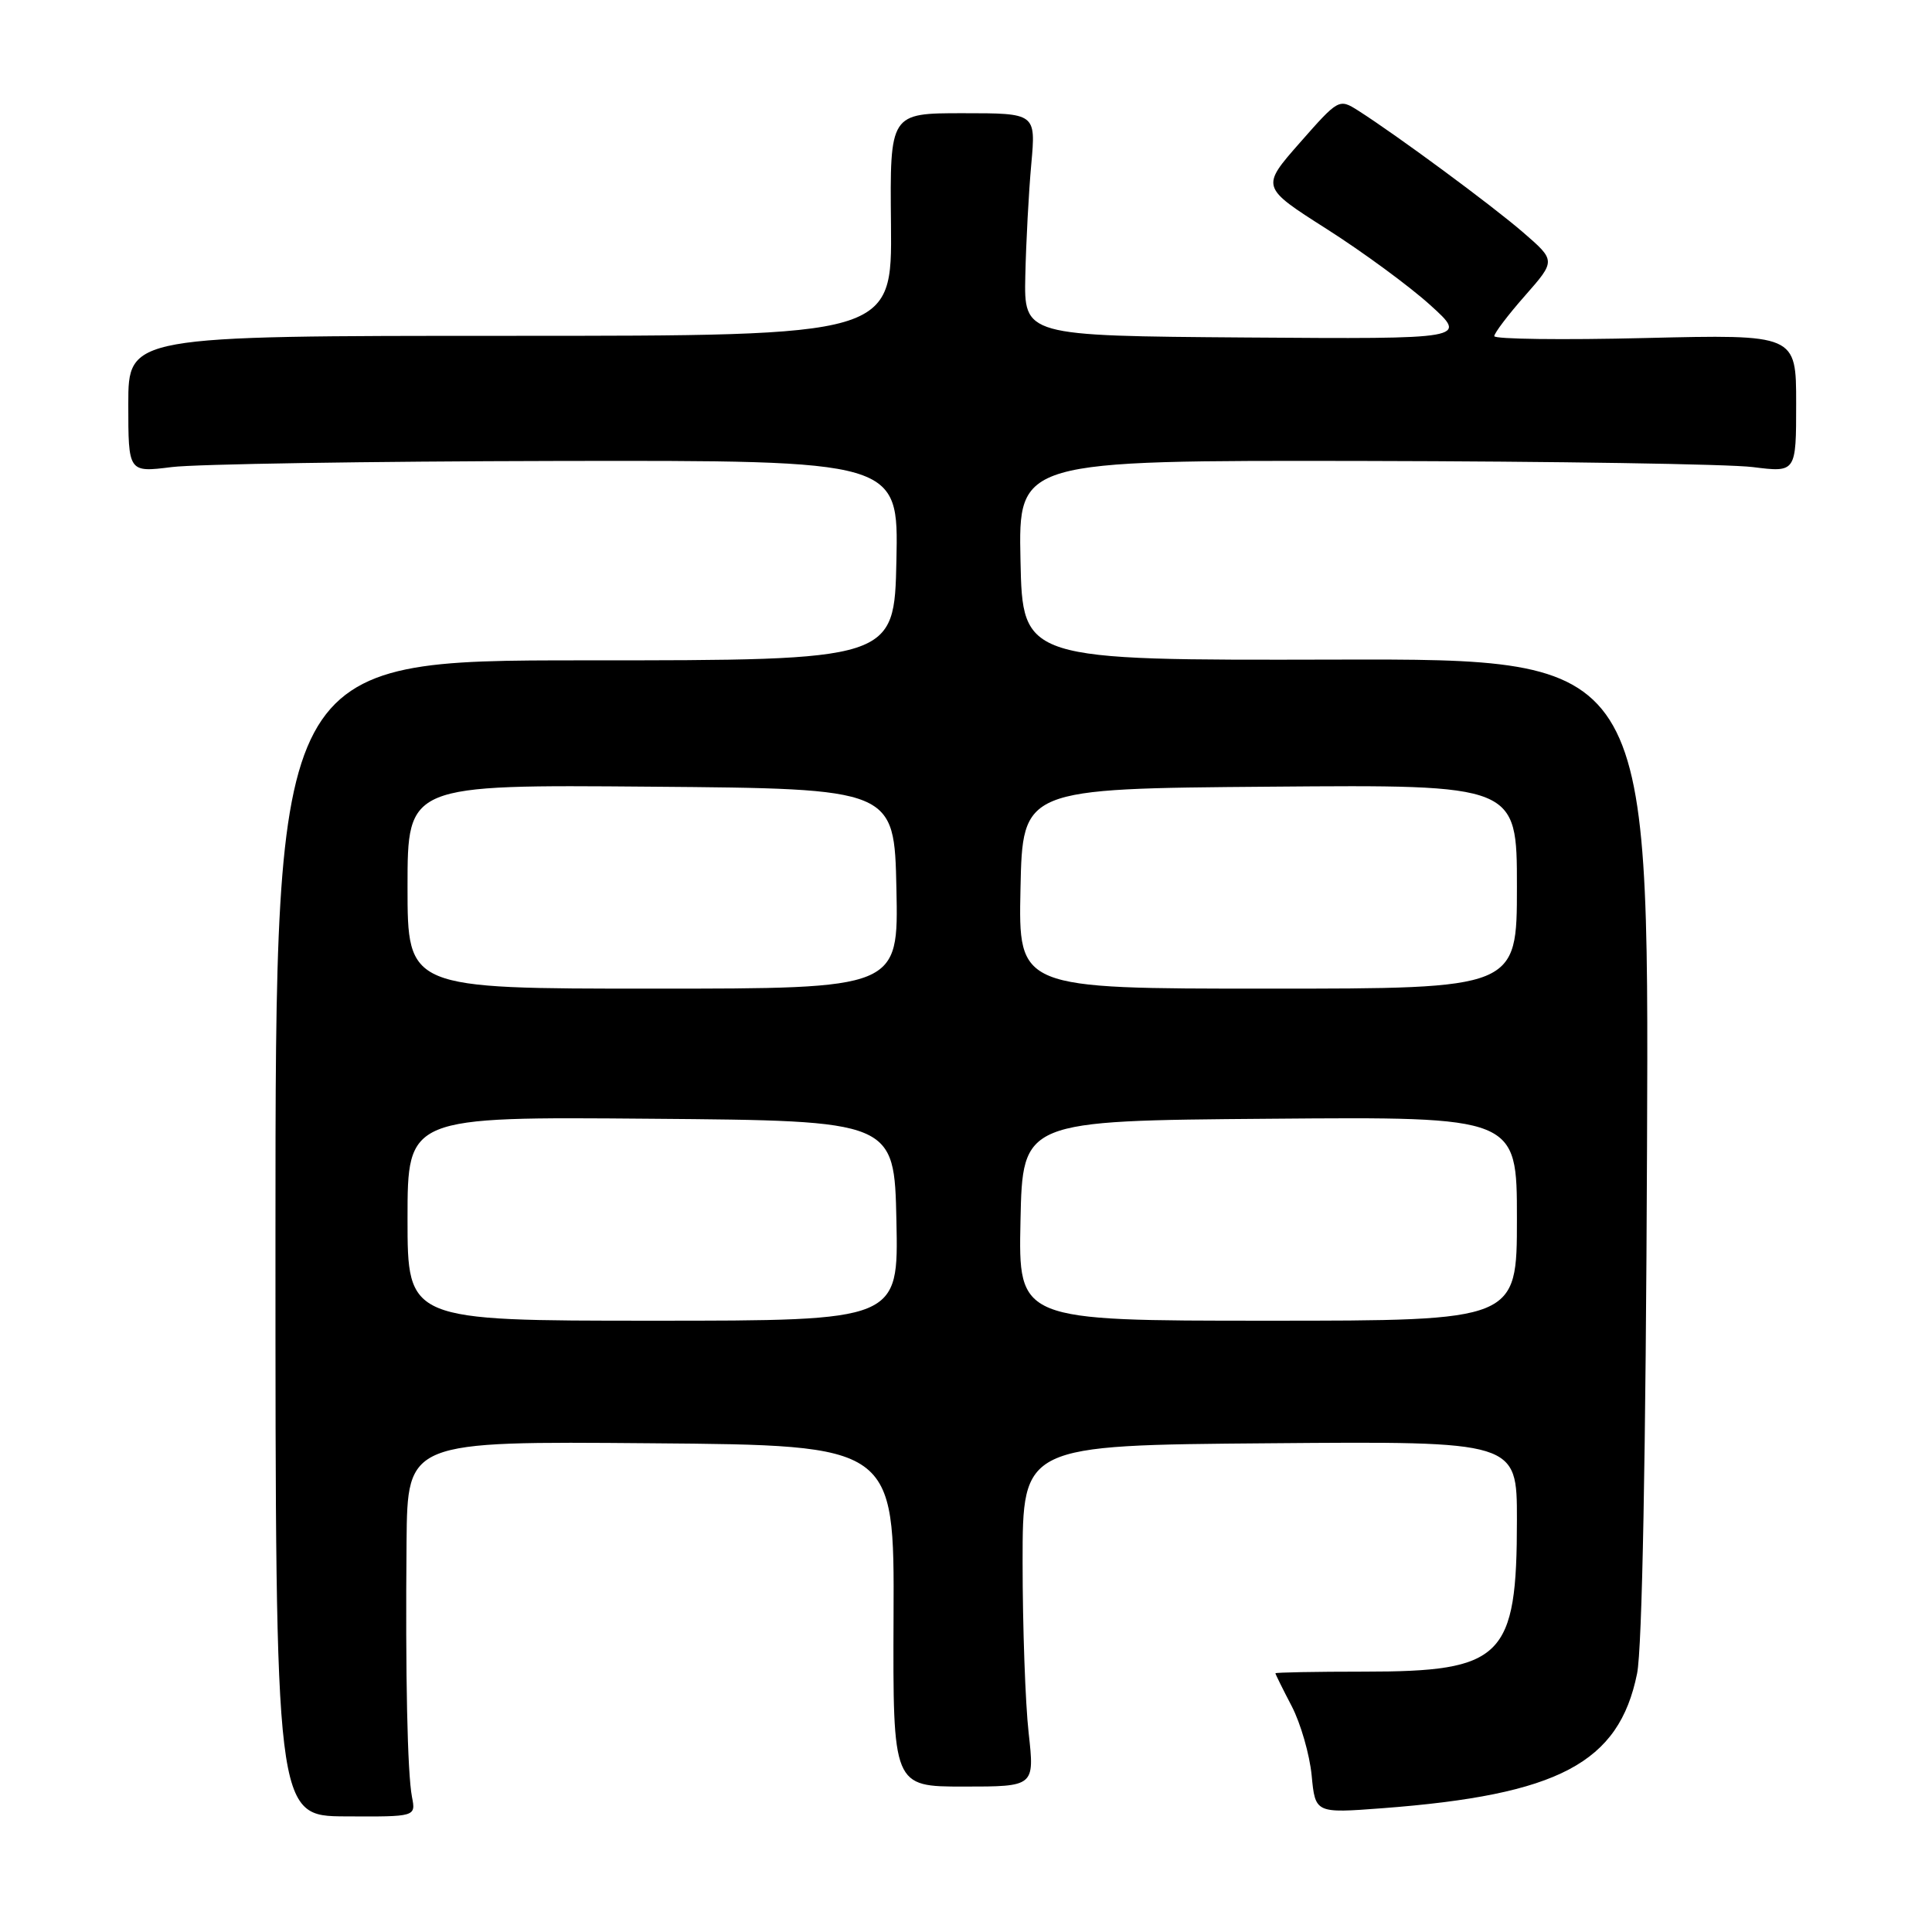 <?xml version="1.0" encoding="UTF-8" standalone="no"?>
<!DOCTYPE svg PUBLIC "-//W3C//DTD SVG 1.1//EN" "http://www.w3.org/Graphics/SVG/1.1/DTD/svg11.dtd" >
<svg xmlns="http://www.w3.org/2000/svg" xmlns:xlink="http://www.w3.org/1999/xlink" version="1.1" viewBox="0 0 256 256">
 <g >
 <path fill="currentColor"
d=" M 54.59 238.11 C 53.98 234.94 53.71 222.02 53.87 204.24 C 54.00 190.97 54.00 190.97 86.25 191.24 C 118.50 191.50 118.50 191.50 118.40 214.11 C 118.31 236.73 118.31 236.73 127.70 236.73 C 137.09 236.73 137.09 236.73 136.30 229.61 C 135.86 225.70 135.50 215.53 135.50 207.00 C 135.50 191.50 135.50 191.50 168.25 191.24 C 201.00 190.97 201.00 190.97 201.00 201.34 C 201.00 219.67 199.16 221.50 180.75 221.50 C 174.29 221.50 169.00 221.60 169.00 221.72 C 169.00 221.84 169.97 223.80 171.16 226.08 C 172.34 228.35 173.53 232.48 173.80 235.24 C 174.28 240.27 174.28 240.27 183.16 239.60 C 206.52 237.83 214.52 233.61 216.92 221.76 C 217.60 218.44 218.08 192.70 218.24 151.90 C 218.50 87.30 218.50 87.30 177.00 87.40 C 135.50 87.50 135.50 87.50 135.22 74.25 C 134.94 61.00 134.94 61.00 180.72 61.08 C 205.90 61.13 229.09 61.49 232.25 61.89 C 238.00 62.61 238.00 62.61 238.00 53.46 C 238.00 44.31 238.00 44.31 218.00 44.79 C 207.00 45.06 198.00 44.94 198.00 44.54 C 198.00 44.14 199.83 41.72 202.08 39.17 C 206.15 34.54 206.15 34.54 201.83 30.80 C 197.63 27.17 185.12 17.94 179.96 14.65 C 177.43 13.05 177.36 13.09 172.24 18.91 C 167.07 24.79 167.07 24.79 175.79 30.34 C 180.58 33.39 186.75 37.92 189.50 40.41 C 194.50 44.93 194.50 44.93 165.09 44.72 C 135.68 44.50 135.68 44.50 135.86 36.50 C 135.96 32.10 136.31 25.46 136.65 21.75 C 137.26 15.00 137.26 15.00 127.58 15.00 C 117.91 15.00 117.91 15.00 118.06 29.75 C 118.20 44.50 118.20 44.50 67.60 44.50 C 17.00 44.50 17.00 44.50 17.00 53.55 C 17.00 62.61 17.00 62.61 22.75 61.89 C 25.91 61.49 48.88 61.13 73.78 61.08 C 119.06 61.00 119.06 61.00 118.78 74.25 C 118.50 87.50 118.50 87.50 77.50 87.50 C 36.50 87.50 36.50 87.50 36.50 164.07 C 36.50 240.64 36.50 240.64 45.80 240.68 C 55.10 240.73 55.10 240.73 54.59 238.11 Z  M 54.00 161.49 C 54.00 147.97 54.00 147.97 86.25 148.24 C 118.50 148.50 118.50 148.50 118.78 161.75 C 119.06 175.00 119.06 175.00 86.53 175.00 C 54.00 175.00 54.00 175.00 54.00 161.49 Z  M 135.22 161.75 C 135.50 148.50 135.50 148.50 168.25 148.24 C 201.00 147.97 201.00 147.97 201.00 161.49 C 201.00 175.00 201.00 175.00 167.97 175.00 C 134.94 175.00 134.94 175.00 135.22 161.75 Z  M 54.00 117.49 C 54.00 103.97 54.00 103.97 86.25 104.24 C 118.50 104.50 118.50 104.50 118.78 117.75 C 119.06 131.00 119.06 131.00 86.53 131.00 C 54.00 131.00 54.00 131.00 54.00 117.49 Z  M 135.22 117.75 C 135.50 104.50 135.50 104.50 168.25 104.24 C 201.00 103.97 201.00 103.97 201.00 117.49 C 201.00 131.00 201.00 131.00 167.97 131.00 C 134.94 131.00 134.94 131.00 135.22 117.75 Z "/>
</g>
</svg>